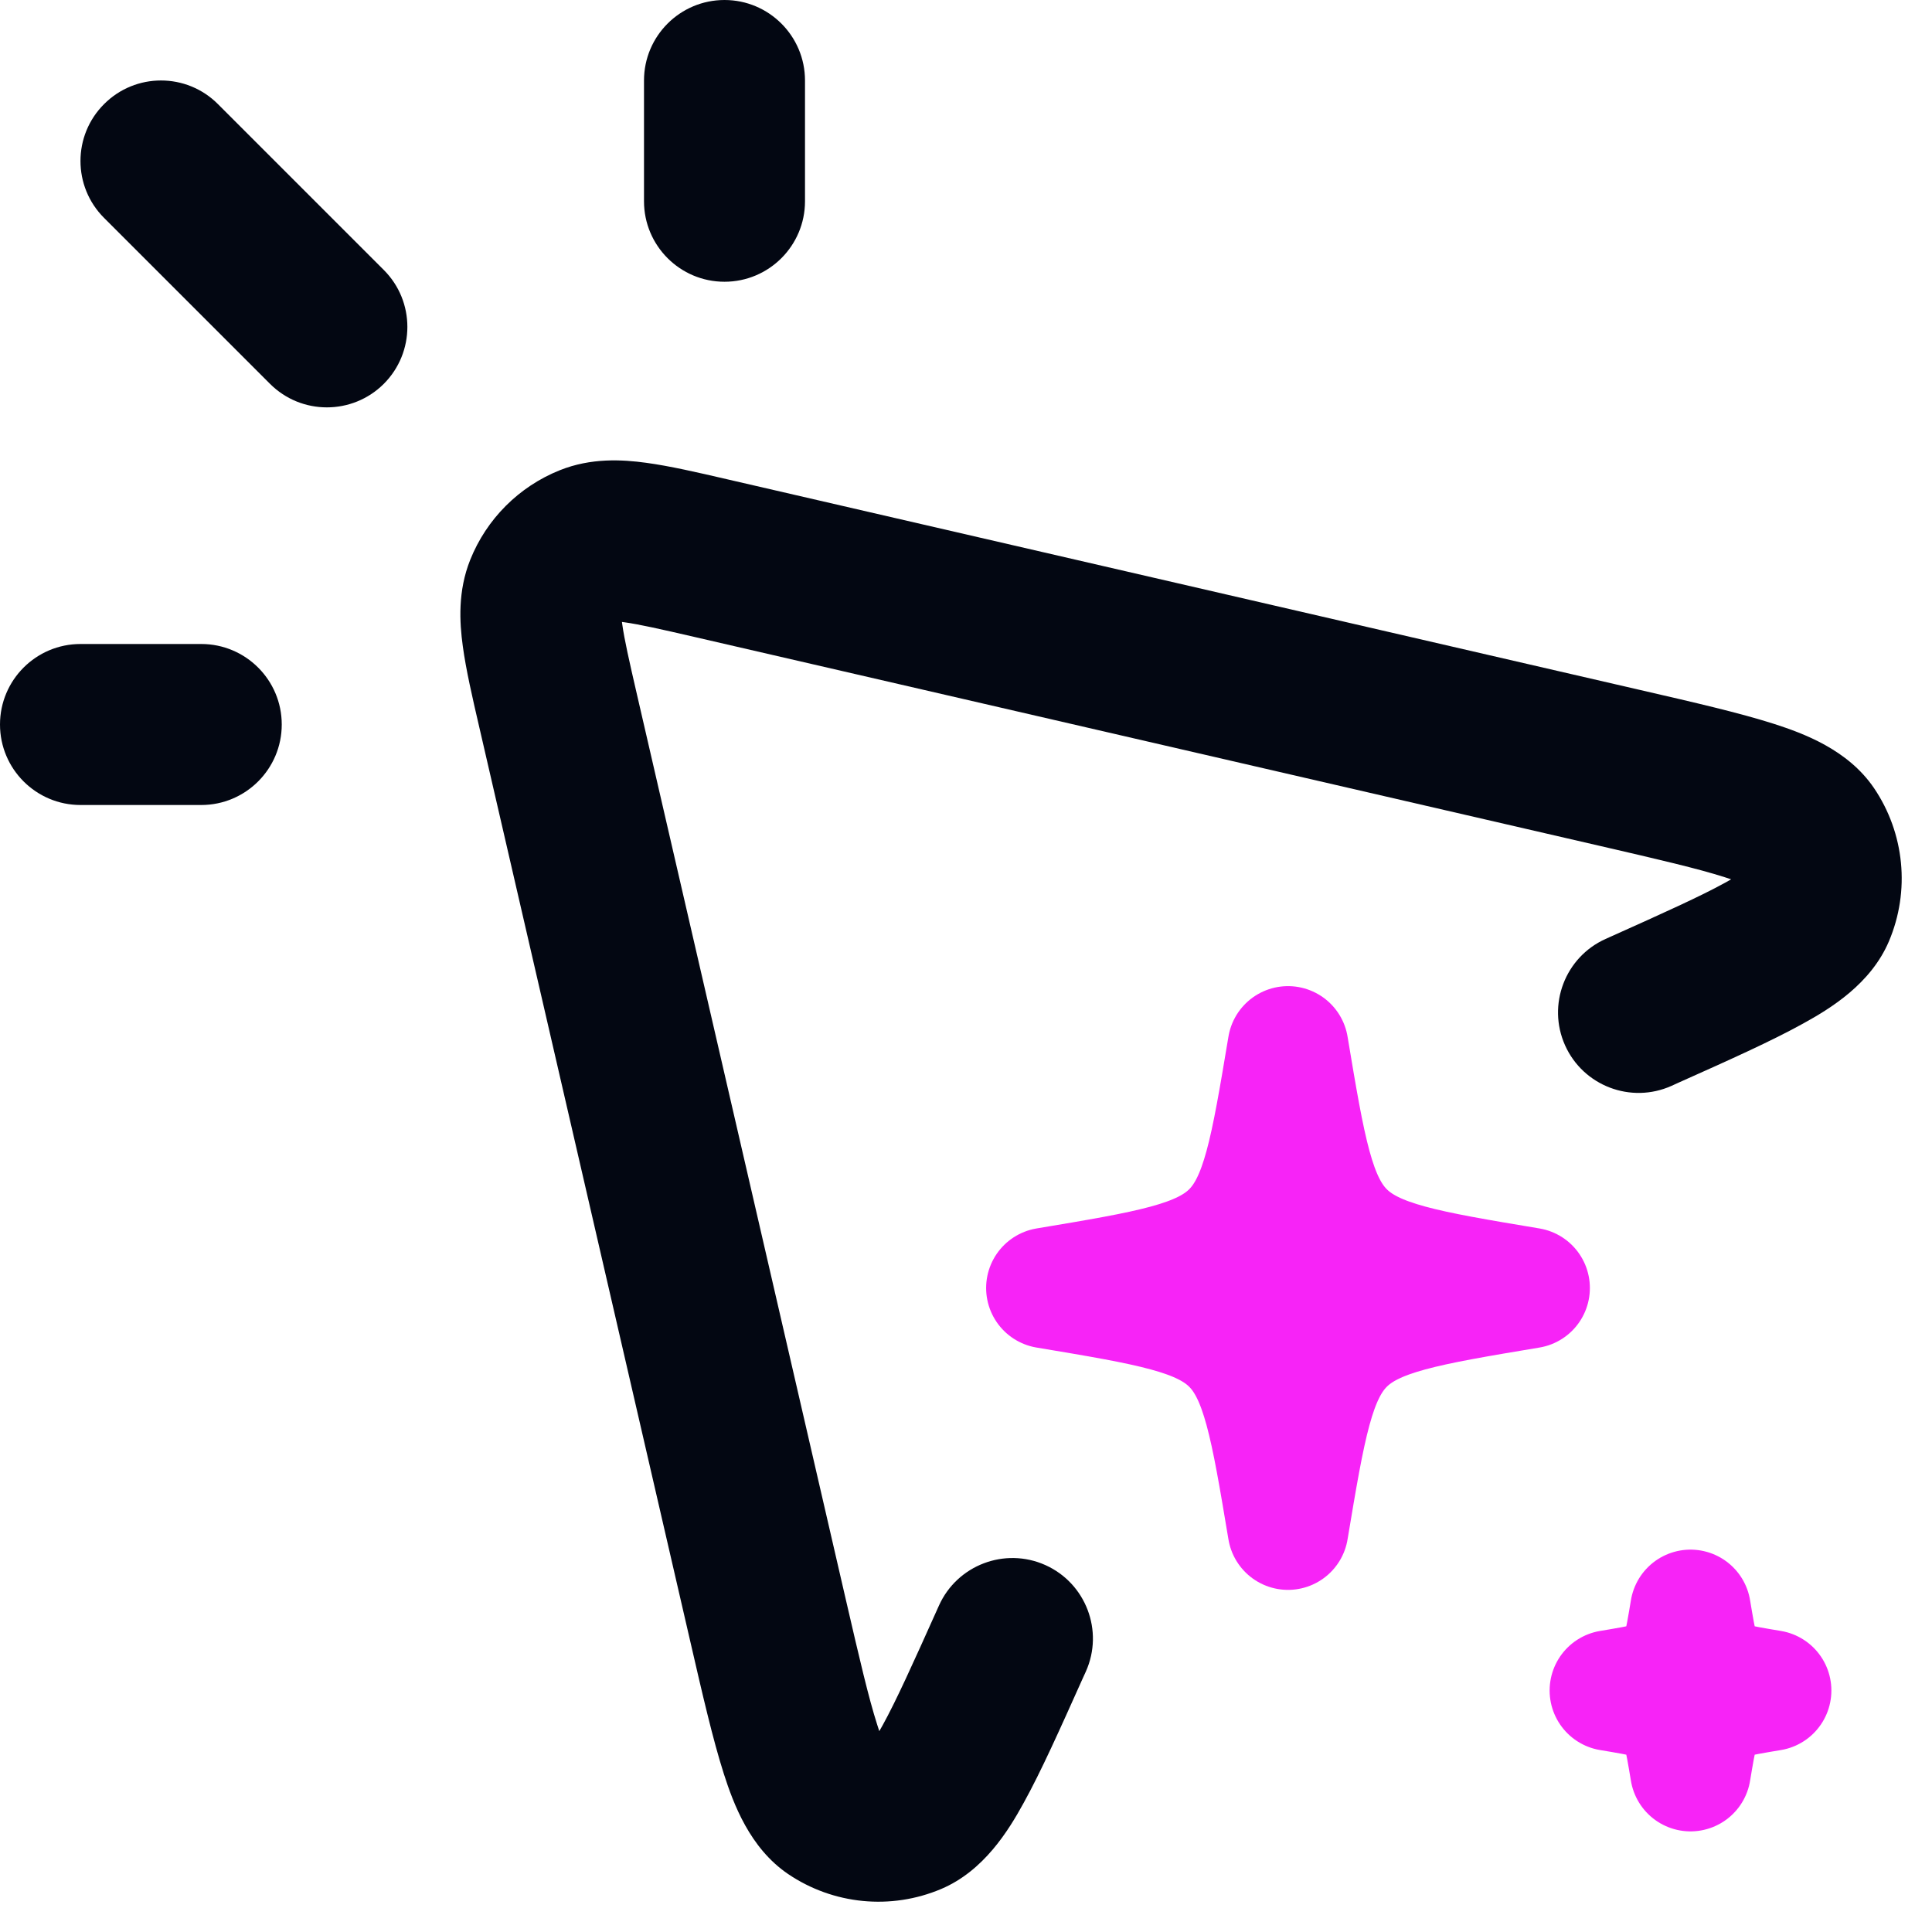 <svg width="24" height="24" viewBox="0 0 24 24" fill="none" xmlns="http://www.w3.org/2000/svg">
<g clip-path="url(#clip0_1226_12941)">
<path fill-rule="evenodd" clip-rule="evenodd" d="M9 0C9.552 0 10 0.448 10 1V2.5C10 3.052 9.552 3.5 9 3.5C8.448 3.5 8 3.052 8 2.5V1C8 0.448 8.448 0 9 0ZM1.293 1.293C1.683 0.902 2.317 0.902 2.707 1.293L4.768 3.354C5.158 3.744 5.158 4.377 4.768 4.768C4.377 5.158 3.744 5.158 3.354 4.768L1.293 2.707C0.902 2.317 0.902 1.683 1.293 1.293ZM0 9C0 8.448 0.448 8 1 8H2.5C3.052 8 3.5 8.448 3.5 9C3.5 9.552 3.052 10 2.5 10H1C0.448 10 0 9.552 0 9Z" fill="#030712"/>
<path fill-rule="evenodd" clip-rule="evenodd" d="M5.841 6.955C6.044 6.447 6.447 6.044 6.955 5.841C7.343 5.686 7.728 5.708 8.027 5.749C8.316 5.788 8.664 5.868 9.043 5.956L20.378 8.572C21.047 8.726 21.611 8.856 22.033 8.991C22.407 9.111 22.956 9.314 23.279 9.789C23.66 10.351 23.73 11.068 23.465 11.693C23.24 12.222 22.741 12.527 22.397 12.716C22.009 12.931 21.481 13.168 20.854 13.448L20.764 13.489C20.26 13.715 19.668 13.489 19.442 12.986C19.216 12.482 19.442 11.89 19.945 11.664L19.994 11.642C20.674 11.337 21.124 11.134 21.429 10.966C21.457 10.951 21.482 10.937 21.505 10.923C21.48 10.915 21.452 10.906 21.422 10.896C21.091 10.79 20.61 10.678 19.883 10.51L8.634 7.914C8.201 7.814 7.943 7.756 7.756 7.73C7.746 7.729 7.736 7.728 7.726 7.726C7.728 7.736 7.729 7.746 7.73 7.756C7.756 7.943 7.814 8.201 7.914 8.634L10.51 19.883C10.678 20.61 10.79 21.091 10.896 21.422C10.906 21.452 10.915 21.48 10.923 21.505C10.937 21.482 10.951 21.457 10.966 21.429C11.134 21.124 11.337 20.674 11.642 19.994L11.664 19.945C11.89 19.442 12.482 19.216 12.986 19.442C13.489 19.668 13.715 20.26 13.489 20.764L13.448 20.854C13.167 21.481 12.931 22.009 12.716 22.397C12.527 22.741 12.222 23.24 11.693 23.465C11.068 23.73 10.351 23.66 9.789 23.279C9.314 22.956 9.111 22.407 8.991 22.033C8.856 21.611 8.726 21.047 8.572 20.378L5.956 9.043C5.868 8.664 5.788 8.316 5.749 8.027C5.708 7.728 5.686 7.343 5.841 6.955ZM11.012 21.717L11.014 21.719L11.012 21.717ZM21.719 11.014L21.716 11.012L21.719 11.014Z" fill="#030712"/>
<path d="M19 16C16.429 15.571 16.429 15.571 16 13C15.571 15.571 15.571 15.571 13 16C15.571 16.429 15.571 16.429 16 19C16.429 16.429 16.429 16.429 19 16Z" fill="#F723F7" stroke="#F723F7" stroke-width="1.5" stroke-linecap="round" stroke-linejoin="round"/>
<path d="M22 21C21.143 20.857 21.143 20.857 21 20C20.857 20.857 20.857 20.857 20 21C20.857 21.143 20.857 21.143 21 22C21.143 21.143 21.143 21.143 22 21Z" fill="#F723F7" stroke="#F723F7" stroke-width="1.5" stroke-linecap="round" stroke-linejoin="round"/>
</g>
<defs>
<clipPath id="clip0_1226_12941">
<rect width="24" height="24" fill="white"/>
</clipPath>
</defs>
</svg>
